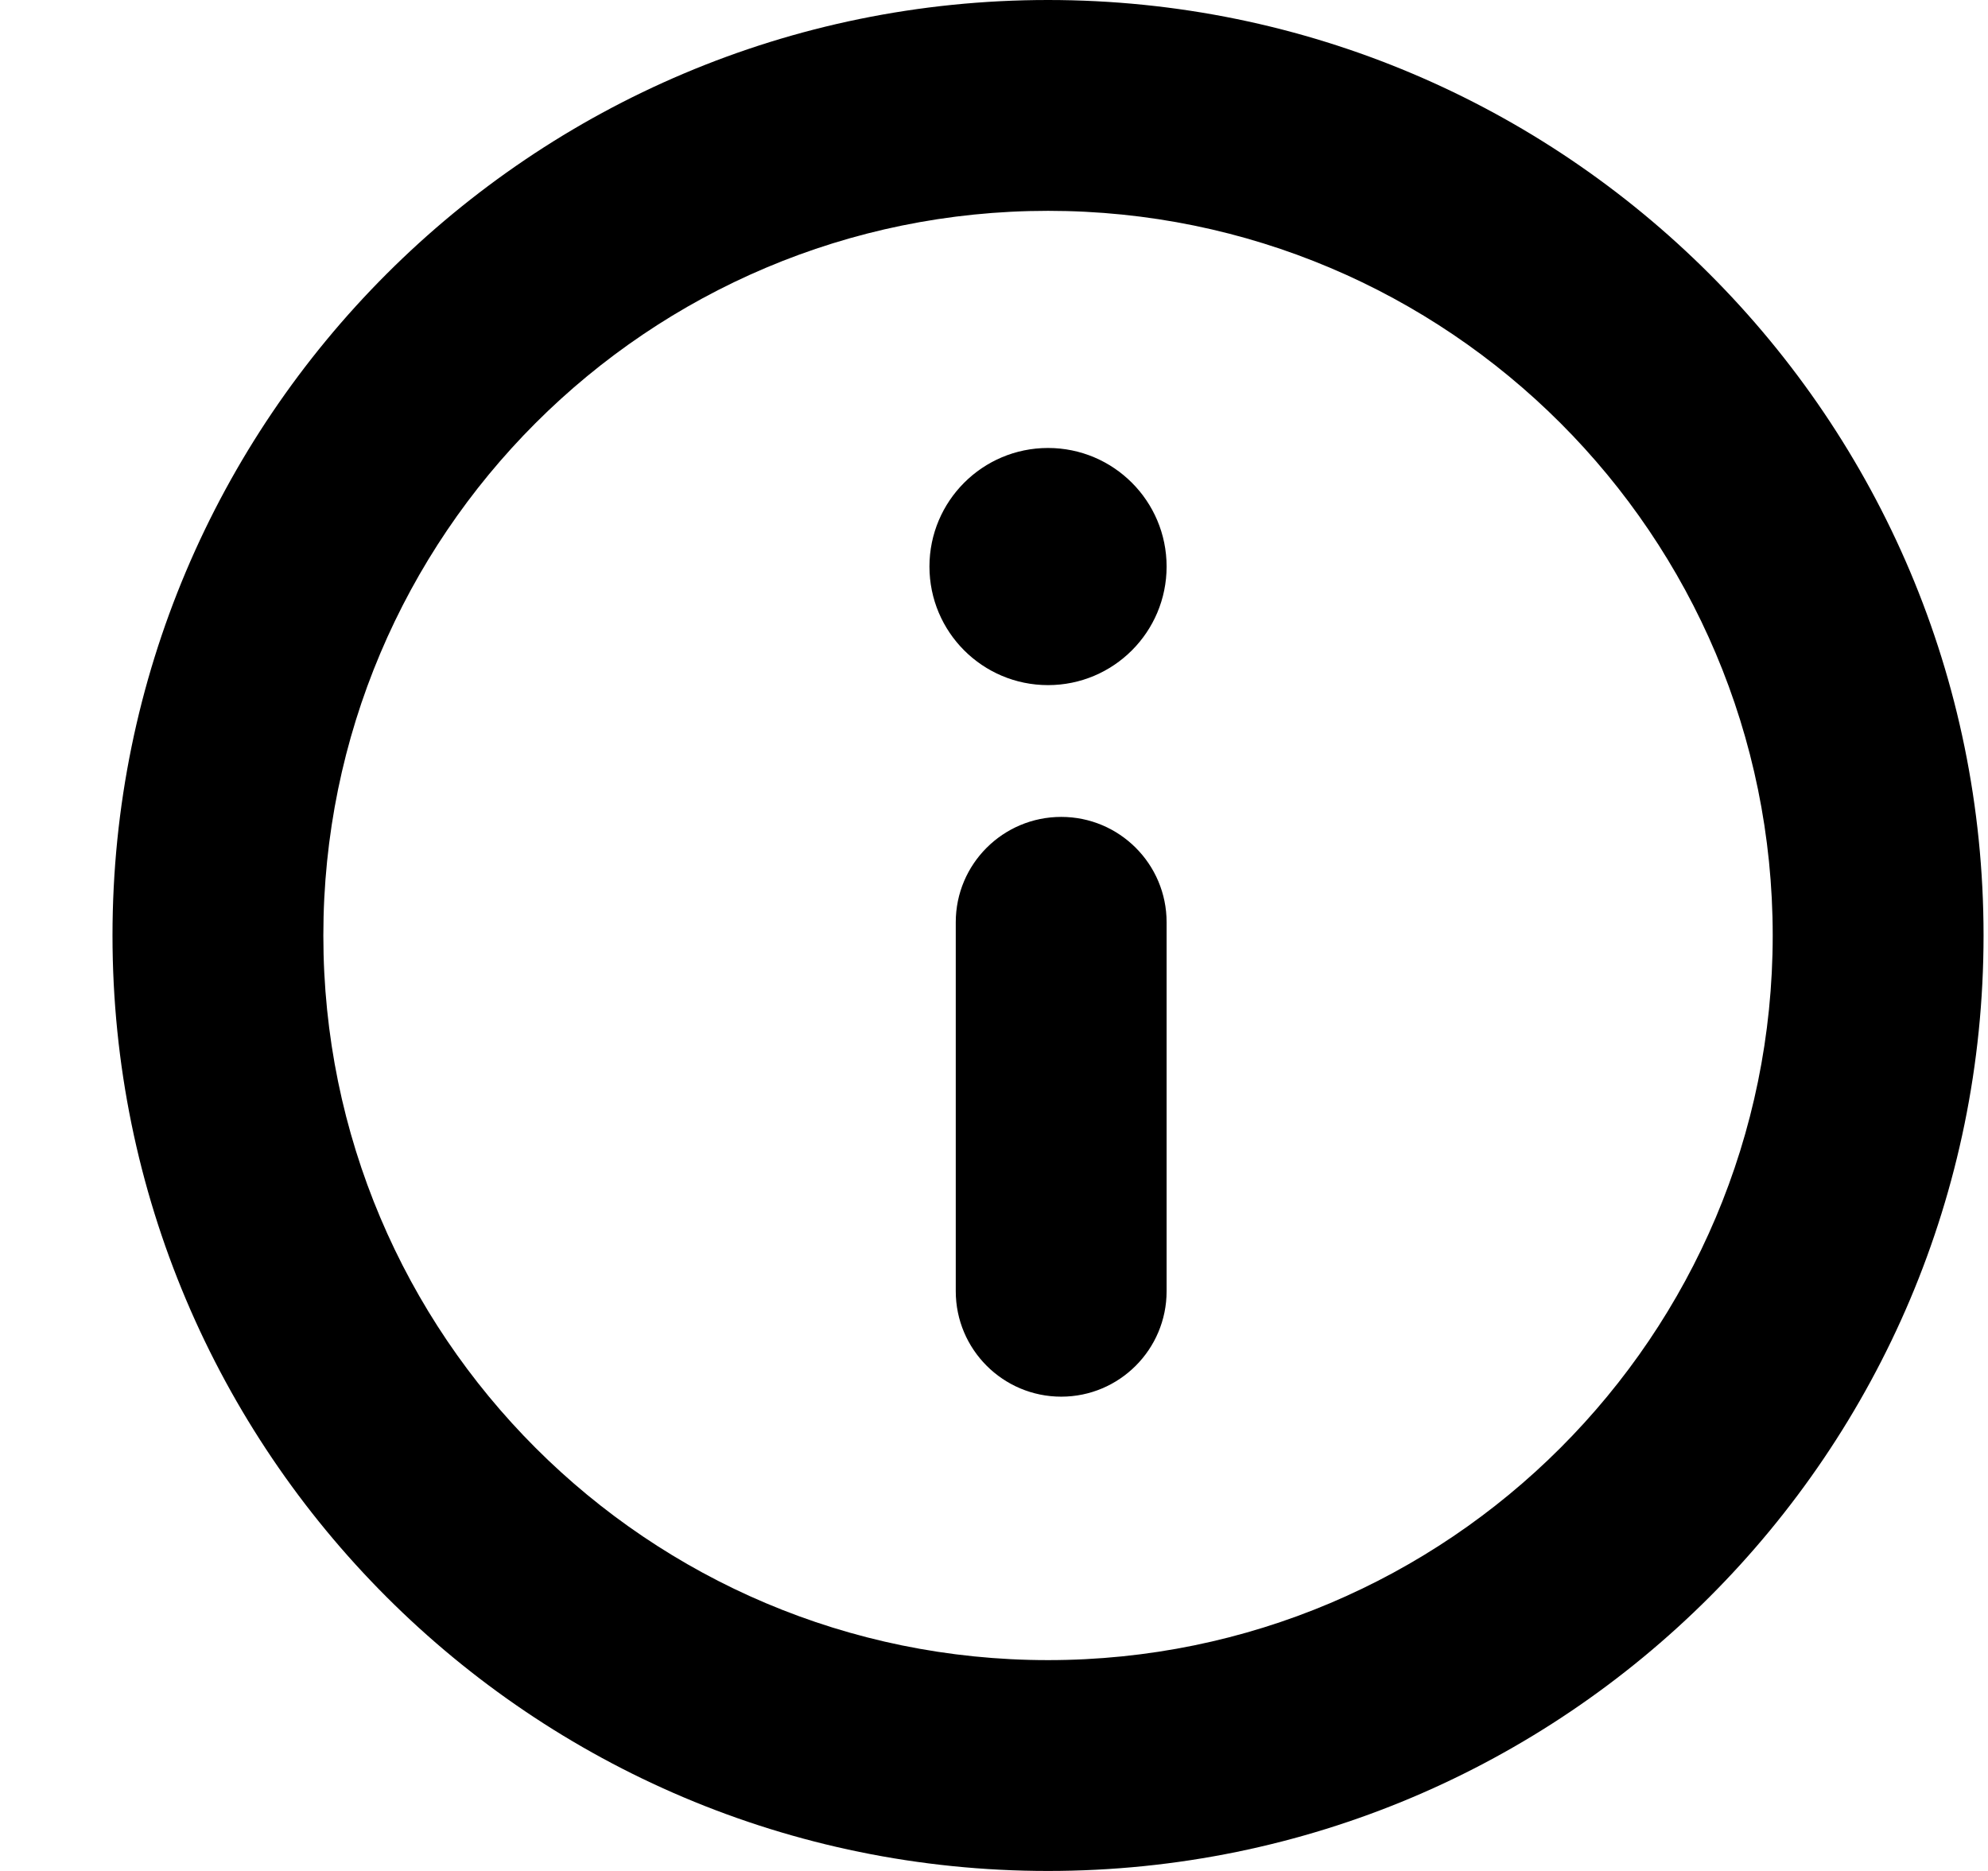 <svg width="17" height="16" viewBox="0 0 17 16" fill="none" xmlns="http://www.w3.org/2000/svg">
<g clip-path="url(#clip0_5427_225627)">
<path fill-rule="evenodd" clip-rule="evenodd" d="M15.159 8C15.159 11.423 12.384 14.197 8.962 14.197C5.539 14.197 2.765 11.423 2.765 8C2.765 4.577 5.539 1.803 8.962 1.803C12.384 1.803 15.159 4.577 15.159 8ZM16.962 8C16.962 12.418 13.38 16 8.962 16C4.544 16 0.962 12.418 0.962 8C0.962 3.582 4.544 0 8.962 0C13.38 0 16.962 3.582 16.962 8ZM9.976 4.845C9.976 5.405 9.522 5.859 8.962 5.859C8.402 5.859 7.948 5.405 7.948 4.845C7.948 4.285 8.402 3.831 8.962 3.831C9.522 3.831 9.976 4.285 9.976 4.845ZM8.173 7.887C8.173 7.389 8.577 6.986 9.075 6.986C9.572 6.986 9.976 7.389 9.976 7.887V11.042C9.976 11.54 9.572 11.944 9.075 11.944C8.577 11.944 8.173 11.54 8.173 11.042V7.887Z" fill="black"/>
</g>
<defs>
<clipPath id="clip0_5427_225627">
<rect width="16" height="16" fill="white" transform="translate(0.962)"/>
</clipPath>
</defs>
</svg>
